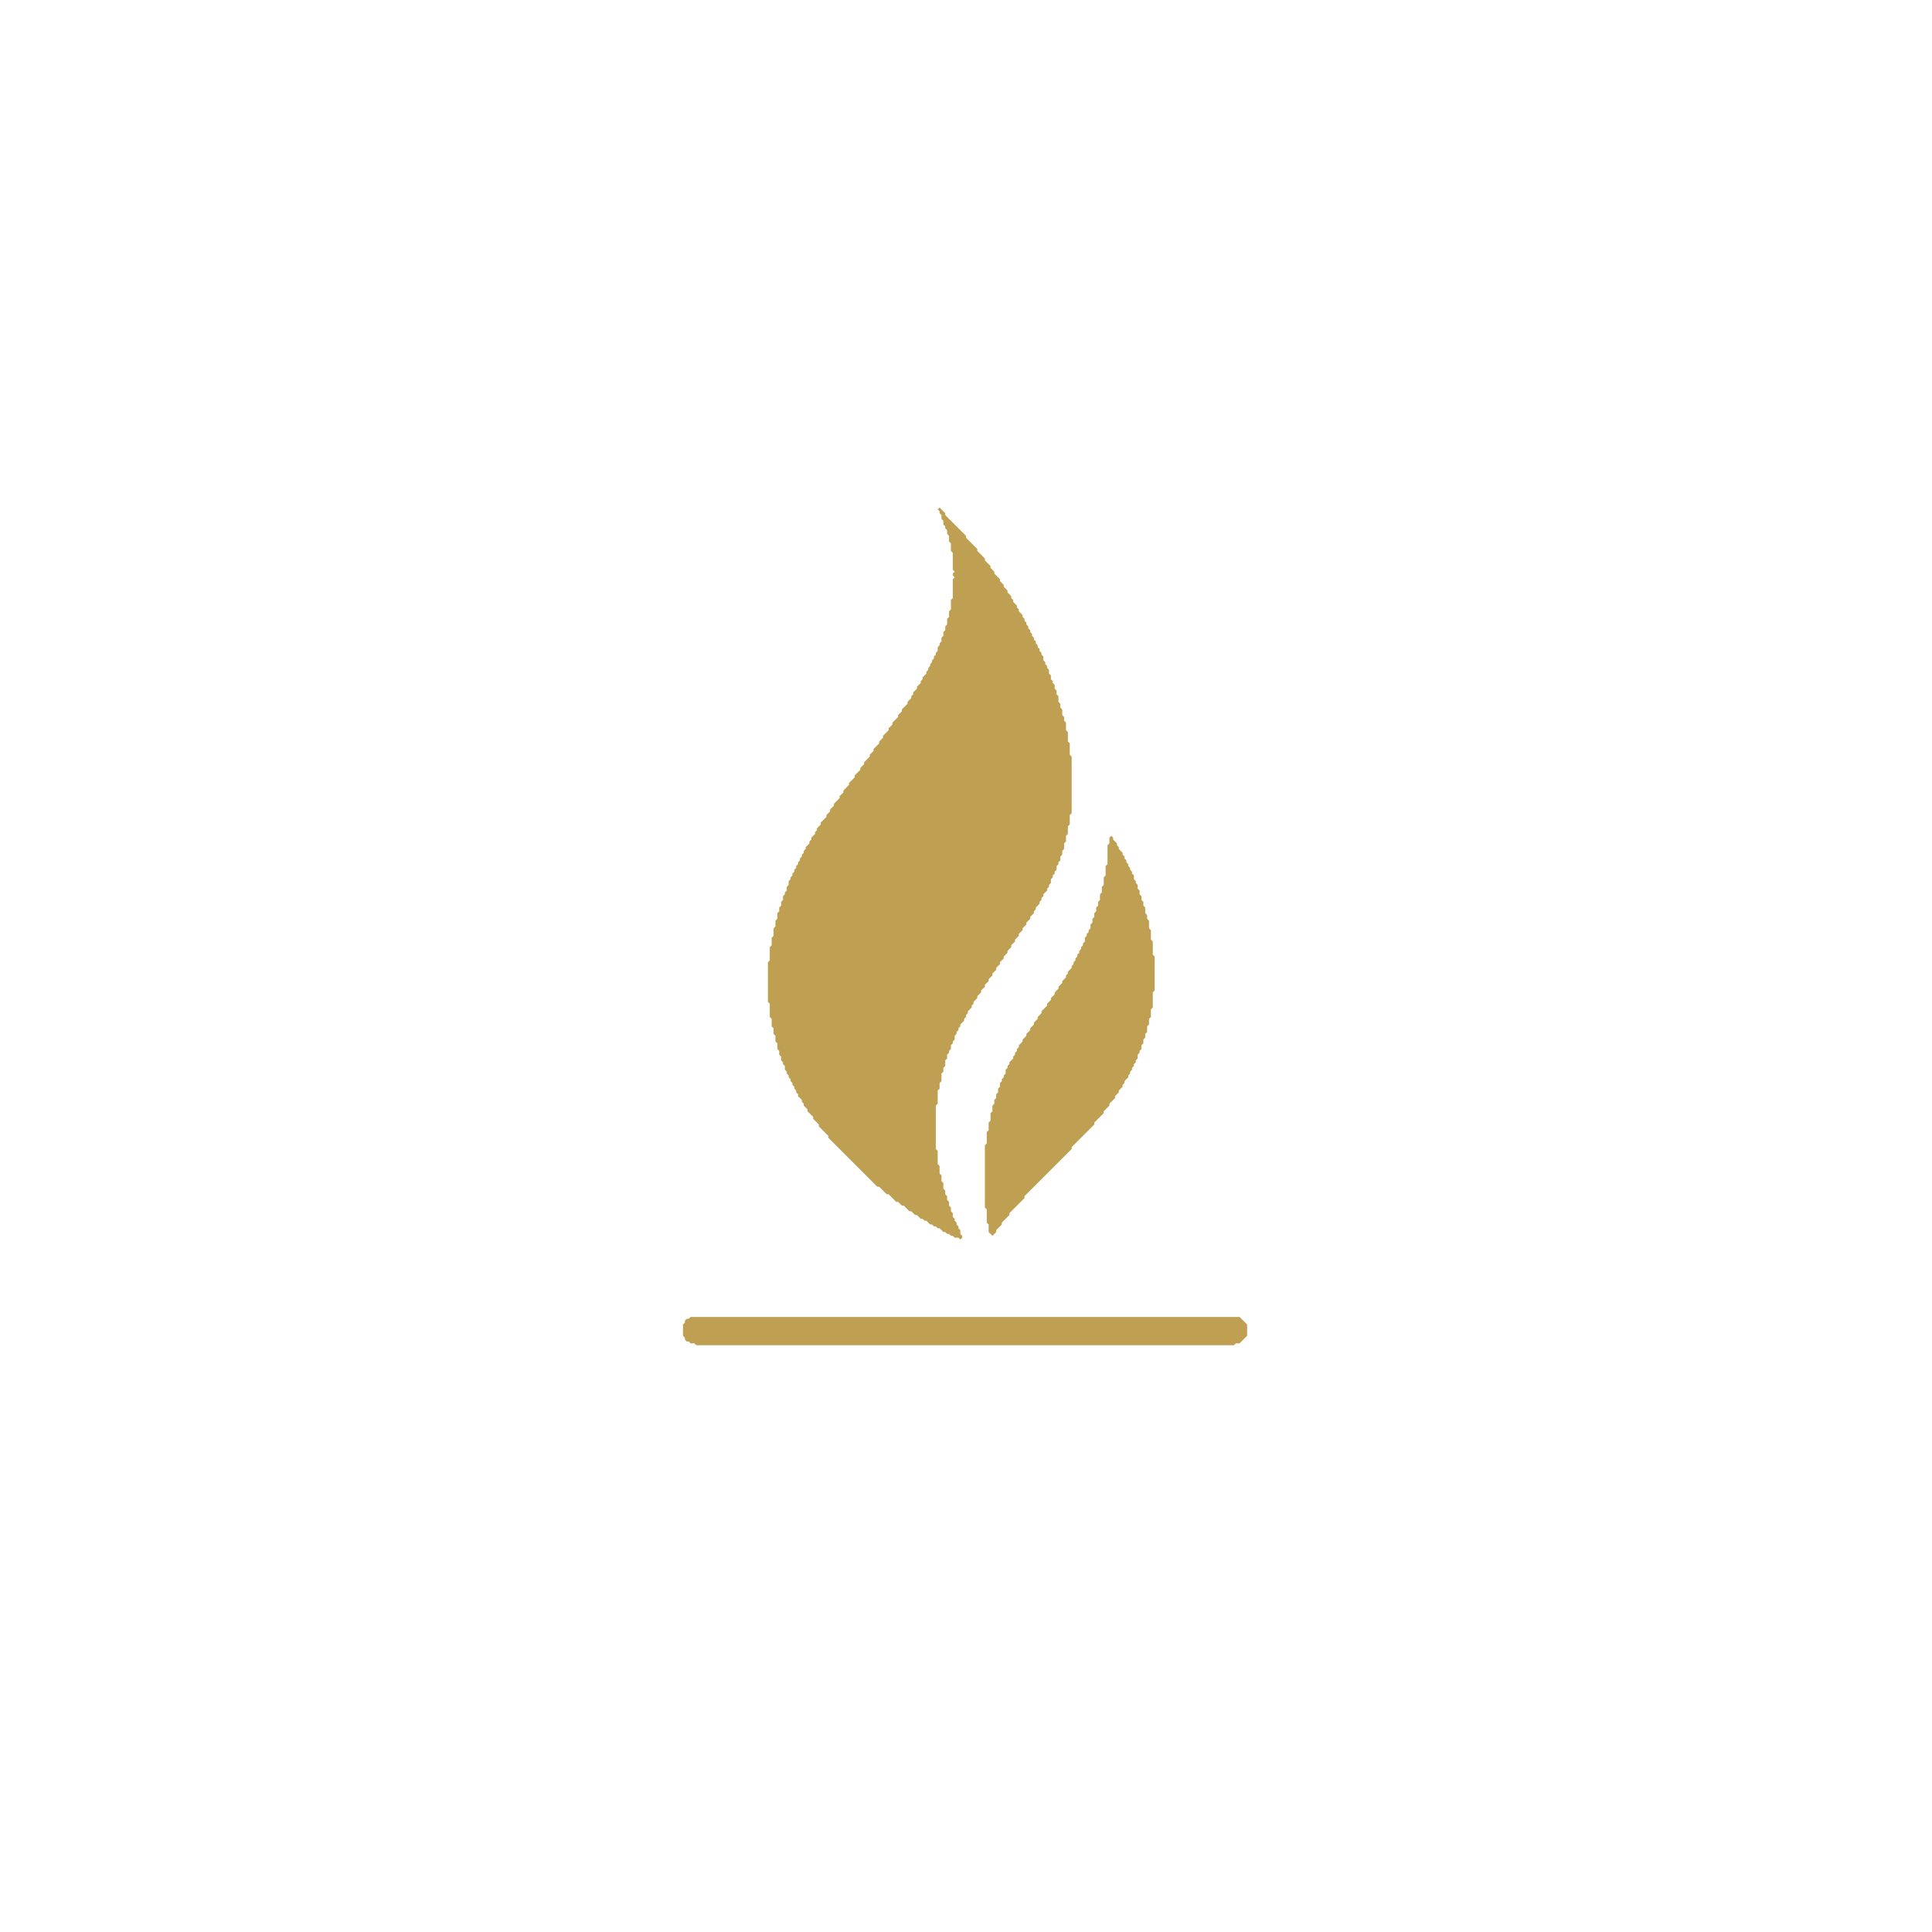 <?xml version="1.0" encoding="UTF-8"?>
<svg xmlns="http://www.w3.org/2000/svg" viewBox="0 0 1024 1024" role="img" aria-label="Lumora flamma">
  <style>.flame path{fill:#bfa053;}</style>
  <g class="flame">
    <path d="M498.0 269.0 L497.0 270.0 L498.0 271.0 L498.0 272.0 L499.0 273.0 L499.0 275.0 L500.0 276.0 L500.0 278.0 L501.0 279.0 L501.0 280.0 L502.0 281.0 L502.0 283.0 L503.0 284.0 L503.0 287.0 L504.0 288.0 L504.0 292.0 L505.0 293.0 L505.0 302.0 L506.0 303.0 L505.0 304.0 L505.0 305.0 L506.0 306.0 L505.0 307.0 L505.0 317.0 L504.0 318.0 L504.0 323.0 L503.0 324.0 L503.0 327.0 L502.0 328.0 L502.0 331.0 L501.0 332.0 L501.0 334.0 L500.0 335.0 L500.0 337.0 L499.0 338.0 L499.0 340.0 L498.0 341.0 L498.0 342.0 L497.0 343.0 L497.0 345.0 L496.0 346.0 L496.0 347.0 L495.0 348.0 L495.0 349.0 L494.0 350.0 L494.0 351.0 L493.0 352.0 L493.0 353.0 L492.0 354.0 L492.0 355.0 L491.0 356.0 L491.0 357.0 L489.0 359.0 L489.0 360.0 L488.0 361.0 L488.0 362.0 L486.0 364.0 L486.0 365.0 L484.0 367.0 L484.0 368.0 L483.0 369.0 L483.0 370.0 L481.0 372.0 L481.0 373.0 L478.0 376.0 L478.0 377.0 L476.0 379.0 L476.0 380.0 L473.0 383.0 L473.0 384.0 L471.0 386.0 L471.0 387.0 L468.0 390.0 L468.0 391.0 L466.0 393.0 L466.0 394.0 L463.0 397.0 L463.0 398.0 L461.0 400.0 L461.0 401.0 L458.0 404.0 L458.0 405.0 L456.0 407.0 L456.0 408.0 L453.0 411.0 L453.0 412.0 L450.0 415.0 L450.0 416.0 L447.0 419.0 L447.0 420.0 L445.0 422.0 L445.0 423.0 L442.0 426.0 L442.0 427.0 L440.0 429.0 L440.0 430.0 L438.0 432.0 L438.0 433.0 L435.0 436.0 L435.0 437.0 L433.0 439.0 L433.0 440.0 L432.0 441.0 L432.0 442.0 L430.0 444.0 L430.0 445.0 L429.0 446.0 L429.0 447.0 L427.0 449.0 L427.0 450.0 L426.0 451.0 L426.0 452.0 L425.0 453.0 L425.0 454.0 L424.0 455.0 L424.0 456.0 L423.0 457.0 L423.0 458.0 L422.0 459.0 L422.0 460.0 L421.0 461.0 L421.0 462.0 L420.0 463.0 L420.0 464.0 L419.0 465.0 L419.0 466.0 L418.0 467.0 L418.0 469.0 L417.0 470.0 L417.0 472.0 L416.0 473.0 L416.0 474.0 L415.0 475.0 L415.0 477.0 L414.0 478.0 L414.0 480.0 L413.0 481.0 L413.0 483.0 L412.0 484.0 L412.0 487.0 L411.0 488.0 L411.0 491.0 L410.0 492.0 L410.0 496.0 L409.0 497.0 L409.0 501.0 L408.0 502.0 L408.0 509.0 L407.0 510.0 L407.0 531.0 L408.0 532.0 L408.0 539.0 L409.0 540.0 L409.0 544.0 L410.0 545.0 L410.0 548.0 L411.0 549.0 L411.0 552.0 L412.0 553.0 L412.0 556.0 L413.0 557.0 L413.0 559.0 L414.0 560.0 L414.0 562.0 L415.0 563.0 L415.0 564.0 L416.0 565.0 L416.0 567.0 L417.0 568.0 L417.0 569.0 L418.0 570.0 L418.0 571.0 L419.0 572.0 L419.0 573.0 L420.0 574.0 L420.0 575.0 L421.0 576.0 L421.0 577.0 L422.0 578.0 L422.0 579.0 L423.0 580.0 L423.0 581.0 L425.0 583.0 L425.0 584.0 L426.0 585.0 L426.0 586.0 L428.0 588.0 L428.0 589.0 L431.0 592.0 L431.0 593.0 L434.0 596.0 L434.0 597.0 L439.0 602.0 L439.0 603.0 L465.0 629.0 L466.0 629.0 L470.0 633.0 L471.0 633.0 L475.0 637.0 L476.0 637.0 L478.0 639.0 L479.0 639.0 L482.0 642.0 L483.0 642.0 L485.0 644.0 L486.0 644.0 L488.0 646.0 L489.0 646.0 L490.0 647.0 L491.0 647.0 L493.0 649.0 L494.0 649.0 L495.0 650.0 L496.0 650.0 L497.0 651.0 L498.0 651.0 L500.0 653.0 L501.0 653.0 L502.0 654.0 L503.0 654.0 L504.0 655.0 L505.0 655.0 L506.0 656.0 L508.0 656.0 L509.0 657.0 L510.0 656.0 L510.0 655.0 L509.0 654.0 L509.0 652.0 L508.0 651.0 L508.0 650.0 L507.0 649.0 L507.0 648.0 L506.0 647.0 L506.0 646.0 L505.0 645.0 L505.0 643.0 L504.0 642.0 L504.0 640.0 L503.0 639.0 L503.0 637.0 L502.0 636.0 L502.0 634.0 L501.0 633.0 L501.0 631.0 L500.0 630.0 L500.0 627.0 L499.0 626.0 L499.0 623.0 L498.0 622.0 L498.0 618.0 L497.0 617.0 L497.0 610.0 L496.0 609.0 L496.0 586.0 L497.0 585.0 L497.0 578.0 L498.0 577.0 L498.0 574.0 L499.0 573.0 L499.0 569.0 L500.0 568.0 L500.0 566.0 L501.0 565.0 L501.0 562.0 L502.0 561.0 L502.0 559.0 L503.0 558.0 L503.0 557.0 L504.0 556.0 L504.0 554.0 L505.0 553.0 L505.0 552.0 L506.0 551.0 L506.0 549.0 L507.0 548.0 L507.0 547.0 L508.0 546.0 L508.0 545.0 L509.0 544.0 L509.0 543.0 L511.0 541.0 L511.0 540.0 L512.0 539.0 L512.0 538.0 L513.0 537.0 L513.0 536.0 L515.0 534.0 L515.0 533.0 L516.0 532.0 L516.0 531.0 L518.0 529.0 L518.0 528.0 L520.0 526.0 L520.0 525.0 L522.0 523.0 L522.0 522.0 L524.0 520.0 L524.0 519.0 L526.0 517.0 L526.0 516.0 L528.0 514.0 L528.0 513.0 L530.0 511.0 L530.0 510.0 L532.0 508.0 L532.0 507.0 L534.0 505.0 L534.0 504.0 L536.0 502.0 L536.0 501.0 L538.0 499.0 L538.0 498.0 L540.0 496.0 L540.0 495.0 L542.0 493.0 L542.0 492.0 L544.0 490.0 L544.0 489.0 L546.0 487.0 L546.0 486.0 L548.0 484.0 L548.0 483.0 L549.0 482.0 L549.0 481.0 L551.0 479.0 L551.0 478.0 L552.0 477.0 L552.0 476.0 L553.0 475.0 L553.0 474.0 L555.0 472.0 L555.0 471.0 L556.0 470.0 L556.0 469.0 L557.0 468.0 L557.0 466.0 L558.0 465.0 L558.0 464.0 L559.0 463.0 L559.0 462.0 L560.0 461.0 L560.0 459.0 L561.0 458.0 L561.0 457.0 L562.0 456.0 L562.0 454.0 L563.0 453.0 L563.0 451.0 L564.0 450.0 L564.0 447.0 L565.0 446.0 L565.0 443.0 L566.0 442.0 L566.0 438.0 L567.0 437.0 L567.0 432.0 L568.0 431.0 L568.0 401.0 L567.0 400.0 L567.0 394.0 L566.0 393.0 L566.0 388.0 L565.0 387.0 L565.0 383.0 L564.0 382.0 L564.0 380.0 L563.0 379.0 L563.0 376.0 L562.0 375.0 L562.0 373.0 L561.0 372.0 L561.0 369.0 L560.0 368.0 L560.0 366.0 L559.0 365.0 L559.0 363.0 L558.0 362.0 L558.0 361.0 L557.0 360.0 L557.0 358.0 L556.0 357.0 L556.0 355.0 L555.0 354.0 L555.0 353.0 L554.0 352.0 L554.0 351.0 L553.0 350.0 L553.0 348.0 L552.0 347.0 L552.0 346.0 L551.0 345.0 L551.0 344.0 L550.0 343.0 L550.0 342.0 L549.0 341.0 L549.0 340.0 L548.0 339.0 L548.0 338.0 L547.0 337.0 L547.0 336.0 L546.0 335.0 L546.0 334.0 L545.0 333.0 L545.0 332.0 L544.0 331.0 L544.0 330.0 L543.0 329.0 L543.0 328.0 L542.0 327.0 L542.0 326.0 L540.0 324.0 L540.0 323.0 L539.0 322.0 L539.0 321.0 L537.0 319.0 L537.0 318.0 L536.0 317.0 L536.0 316.0 L534.0 314.0 L534.0 313.0 L532.0 311.0 L532.0 310.0 L530.0 308.0 L530.0 307.0 L527.0 304.0 L527.0 303.0 L525.0 301.0 L525.0 300.0 L522.0 297.0 L522.0 296.0 L518.0 292.0 L518.0 291.0 L512.0 285.0 L512.0 284.0 L501.0 273.0 L501.0 272.0 Z"/>
    <path d="M589.0 443.0 L588.0 444.0 L588.0 447.0 L587.0 448.0 L587.0 458.0 L586.0 459.0 L586.0 464.0 L585.0 465.0 L585.0 469.0 L584.0 470.0 L584.0 473.0 L583.0 474.0 L583.0 477.0 L582.0 478.0 L582.0 480.0 L581.0 481.0 L581.0 483.0 L580.0 484.0 L580.0 486.0 L579.0 487.0 L579.0 489.0 L578.0 490.0 L578.0 492.0 L577.0 493.0 L577.0 494.0 L576.0 495.0 L576.0 496.0 L575.0 497.0 L575.0 499.0 L574.0 500.0 L574.0 501.0 L573.0 502.0 L573.0 503.0 L572.0 504.0 L572.0 505.0 L571.0 506.0 L571.0 507.0 L570.0 508.0 L570.0 509.0 L569.0 510.0 L569.0 511.0 L568.0 512.0 L568.0 513.0 L566.0 515.0 L566.0 516.0 L565.0 517.0 L565.0 518.0 L563.0 520.0 L563.0 521.0 L561.0 523.0 L561.0 524.0 L559.0 526.0 L559.0 527.0 L557.0 529.0 L557.0 530.0 L555.0 532.0 L555.0 533.0 L552.0 536.0 L552.0 537.0 L550.0 539.0 L550.0 540.0 L548.0 542.0 L548.0 543.0 L546.0 545.0 L546.0 546.0 L544.0 548.0 L544.0 549.0 L542.0 551.0 L542.0 552.0 L540.0 554.0 L540.0 555.0 L539.0 556.0 L539.0 557.0 L538.0 558.0 L538.0 559.0 L537.0 560.0 L537.0 561.0 L535.0 563.0 L535.0 564.0 L534.0 565.0 L534.0 566.0 L533.0 567.0 L533.0 569.0 L532.0 570.0 L532.0 571.0 L531.0 572.0 L531.0 573.0 L530.0 574.0 L530.0 576.0 L529.0 577.0 L529.0 579.0 L528.0 580.0 L528.0 582.0 L527.0 583.0 L527.0 585.0 L526.0 586.0 L526.0 589.0 L525.0 590.0 L525.0 594.0 L524.0 595.0 L524.0 599.0 L523.0 600.0 L523.0 606.0 L522.0 607.0 L522.0 640.0 L523.0 641.0 L523.0 648.0 L524.0 649.0 L524.0 653.0 L526.0 655.0 L528.0 653.0 L528.0 652.0 L531.0 649.0 L531.0 648.0 L535.0 644.0 L535.0 643.0 L543.0 635.0 L543.0 634.0 L568.0 609.0 L568.0 608.0 L580.0 596.0 L580.0 595.0 L585.0 590.0 L585.0 589.0 L588.0 586.0 L588.0 585.0 L591.0 582.0 L591.0 581.0 L593.0 579.0 L593.0 578.0 L595.0 576.0 L595.0 575.0 L596.0 574.0 L596.0 573.0 L598.0 571.0 L598.0 570.0 L599.0 569.0 L599.0 568.0 L600.0 567.0 L600.0 566.0 L601.0 565.0 L601.0 564.0 L602.0 563.0 L602.0 562.0 L603.0 561.0 L603.0 559.0 L604.0 558.0 L604.0 557.0 L605.0 556.0 L605.0 554.0 L606.0 553.0 L606.0 551.0 L607.0 550.0 L607.0 548.0 L608.0 547.0 L608.0 544.0 L609.0 543.0 L609.0 540.0 L610.0 539.0 L610.0 535.0 L611.0 534.0 L611.0 526.0 L612.0 525.0 L612.0 507.0 L611.0 506.0 L611.0 499.0 L610.0 498.0 L610.0 493.0 L609.0 492.0 L609.0 488.0 L608.0 487.0 L608.0 485.0 L607.0 484.0 L607.0 481.0 L606.0 480.0 L606.0 478.0 L605.0 477.0 L605.0 475.0 L604.0 474.0 L604.0 472.0 L603.0 471.0 L603.0 469.0 L602.0 468.0 L602.0 467.0 L601.0 466.0 L601.0 464.0 L600.0 463.0 L600.0 462.0 L599.0 461.0 L599.0 460.0 L598.0 459.0 L598.0 458.0 L597.0 457.0 L597.0 456.0 L596.0 455.0 L596.0 454.0 L595.0 453.0 L595.0 452.0 L593.0 450.0 L593.0 449.0 L592.0 448.0 L592.0 447.0 L590.0 445.0 L590.0 444.0 Z"/>
    <path d="M366.0 698.0 L365.0 699.0 L364.0 699.0 L363.0 700.0 L363.0 701.0 L362.0 702.0 L362.0 708.0 L363.0 709.0 L363.0 710.0 L364.0 711.0 L365.0 711.0 L366.0 712.0 L368.0 712.0 L369.0 713.0 L654.0 713.0 L655.0 712.0 L657.0 712.0 L661.0 708.0 L661.0 702.0 L657.0 698.0 Z"/>
  </g>
</svg>
